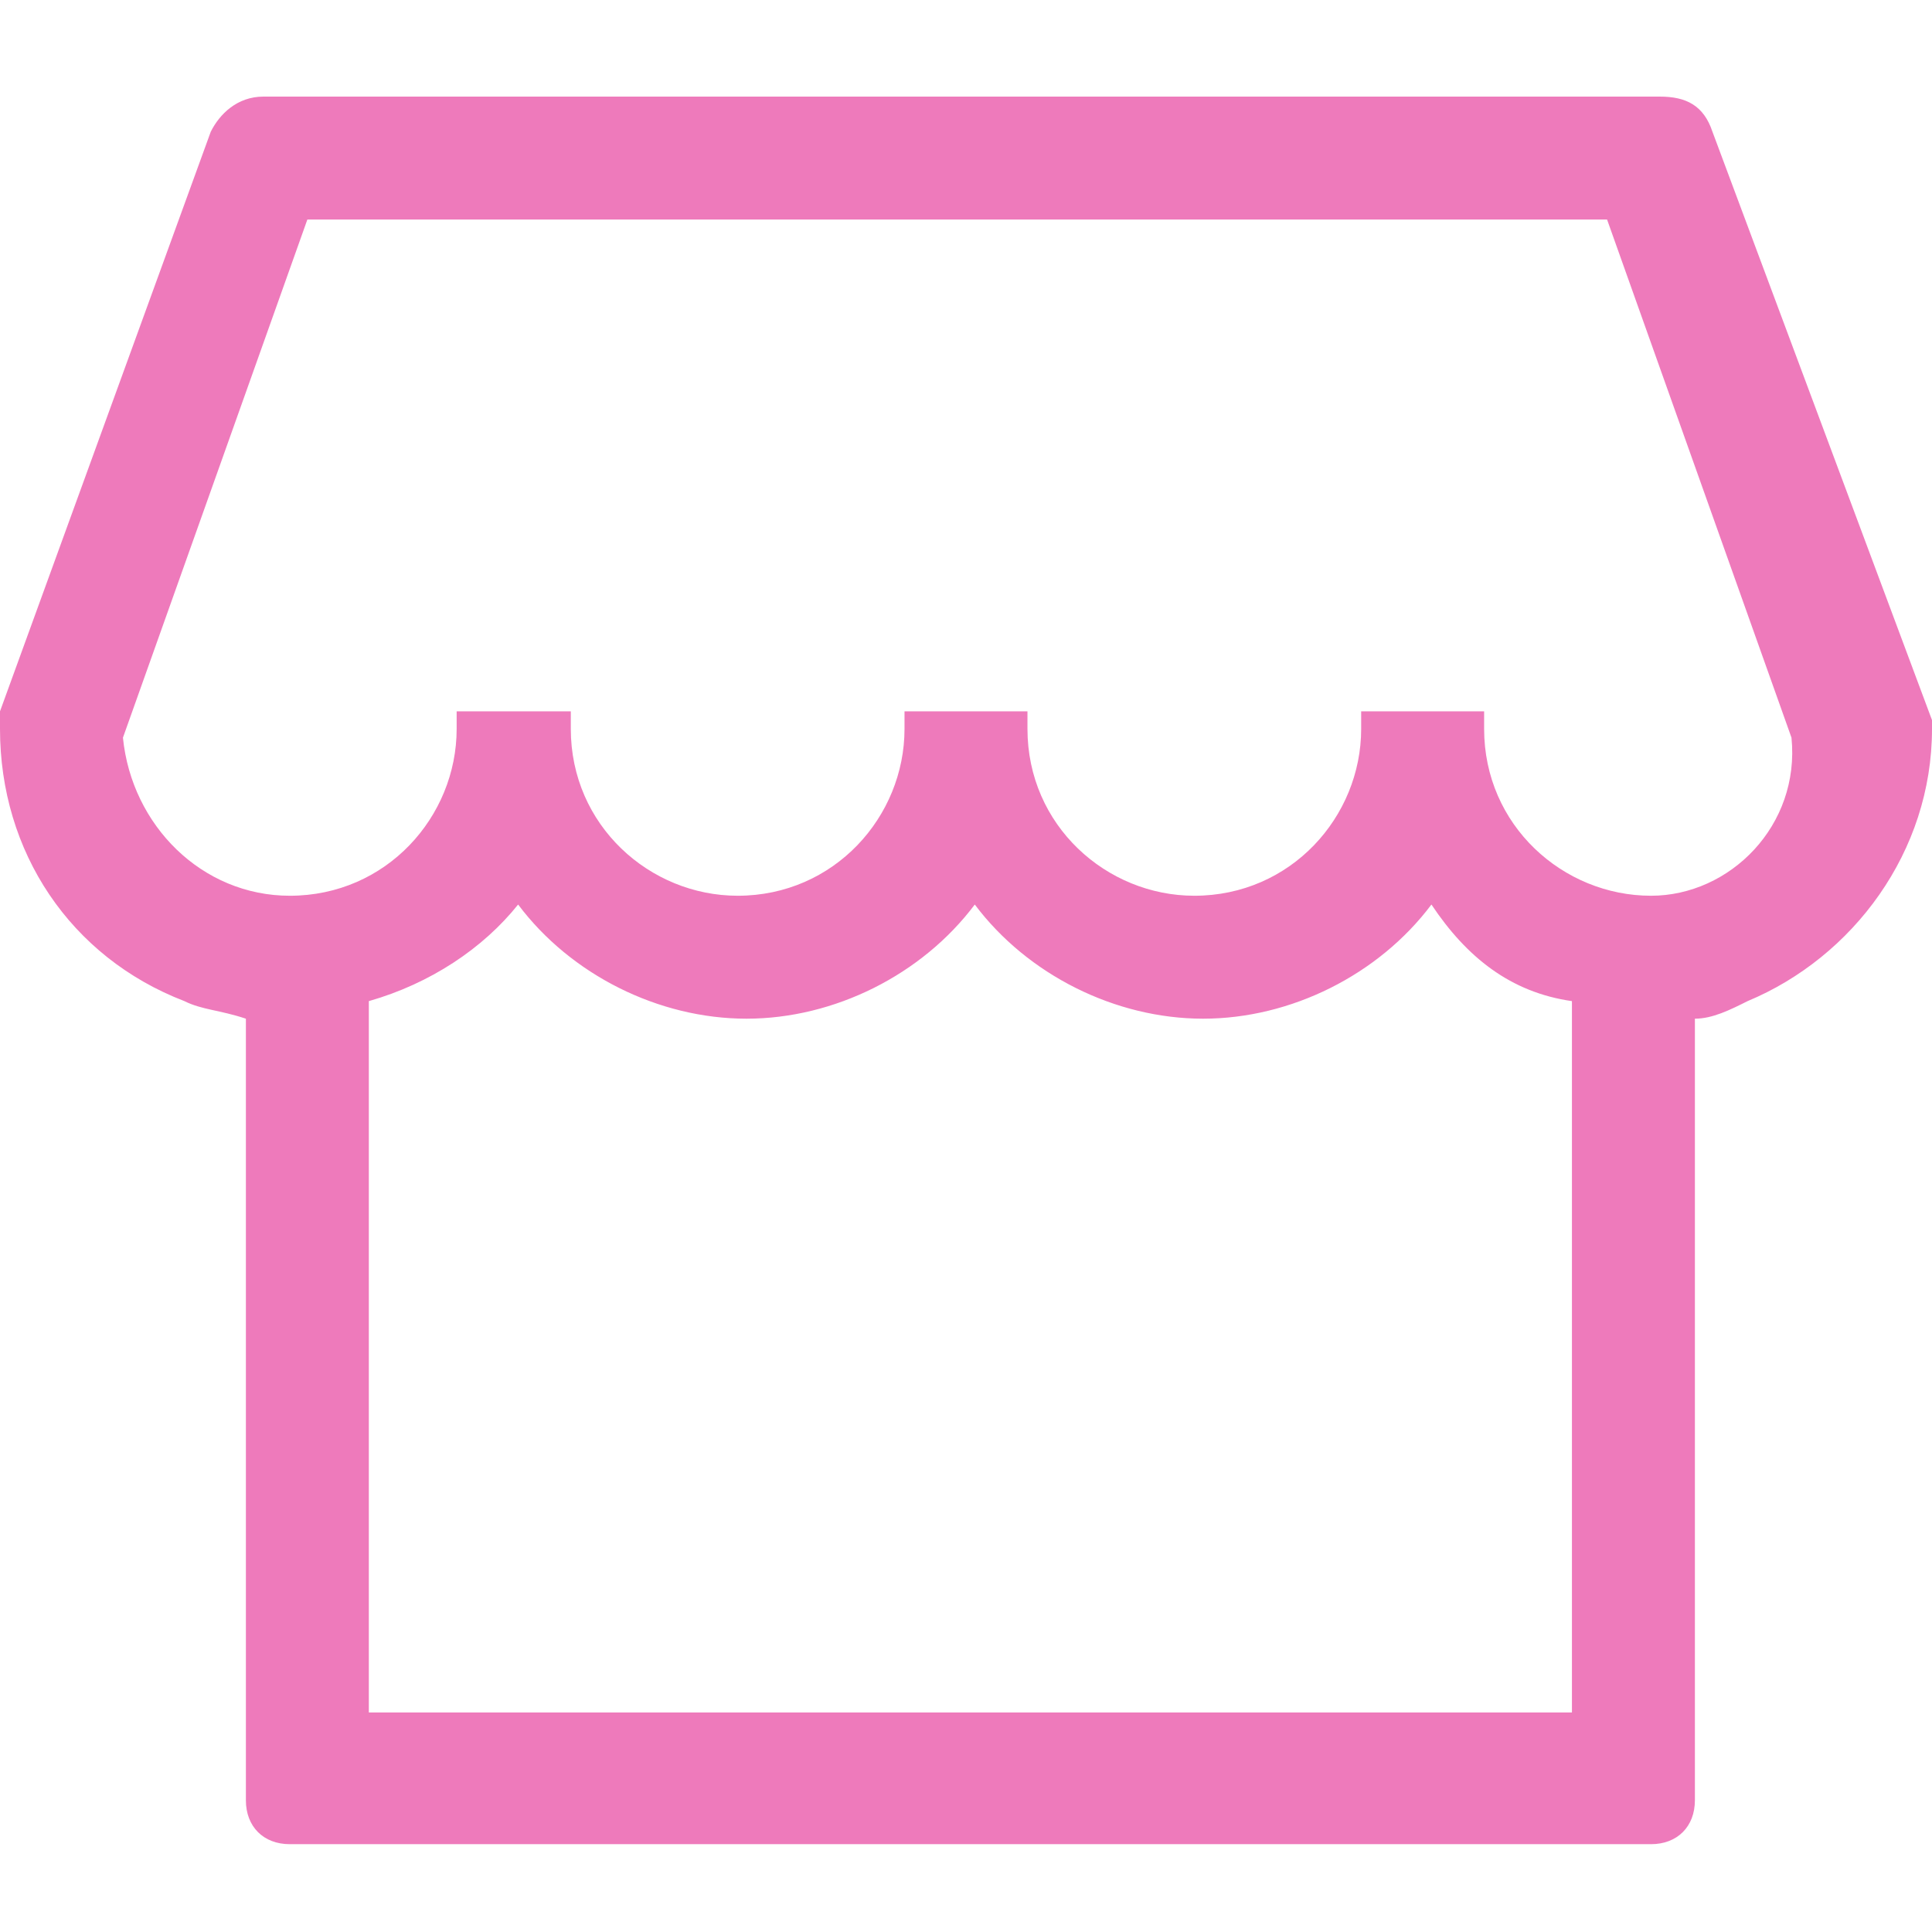 <?xml version="1.0" standalone="no"?><!DOCTYPE svg PUBLIC "-//W3C//DTD SVG 1.1//EN" "http://www.w3.org/Graphics/SVG/1.1/DTD/svg11.dtd"><svg t="1622167527152" class="icon" viewBox="0 0 1024 1024" version="1.1" xmlns="http://www.w3.org/2000/svg" p-id="23720" xmlns:xlink="http://www.w3.org/1999/xlink" width="200" height="200"><defs><style type="text/css"></style></defs><path d="M907.636 69.818c-4.655-13.964-13.964-18.618-27.927-18.618H139.636c-13.964 0-23.273 9.309-27.927 18.618L0 377.018v9.309c0 65.164 37.236 121.018 97.745 144.291 9.309 4.655 18.618 4.655 32.582 9.309v414.255c0 13.964 9.309 23.273 23.273 23.273h721.455c13.964 0 23.273-9.309 23.273-23.273v-414.255c9.309 0 18.618-4.655 27.927-9.309 55.855-23.273 97.745-79.127 97.745-144.291v-4.655l-116.364-311.855z m-74.473 837.818H195.491v-377.018c32.582-9.309 60.509-27.927 79.127-51.2 27.927 37.236 74.473 60.509 121.018 60.509s93.091-23.273 121.018-60.509c27.927 37.236 74.473 60.509 121.018 60.509s93.091-23.273 121.018-60.509c18.618 27.927 41.891 46.545 74.473 51.2v377.018z m41.891-432.873c-46.545 0-88.436-37.236-88.436-88.436v-9.309h-65.164v9.309c0 46.545-37.236 88.436-88.436 88.436-46.545 0-88.436-37.236-88.436-88.436v-9.309h-65.164v9.309c0 46.545-37.236 88.436-88.436 88.436-46.545 0-88.436-37.236-88.436-88.436v-9.309H242.036v9.309c0 46.545-37.236 88.436-88.436 88.436-46.545 0-83.782-37.236-88.436-83.782l97.745-274.618h688.873l97.745 274.618c4.655 46.545-32.582 83.782-74.473 83.782z" p-id="23721" fill="#ee7abb"></path></svg>